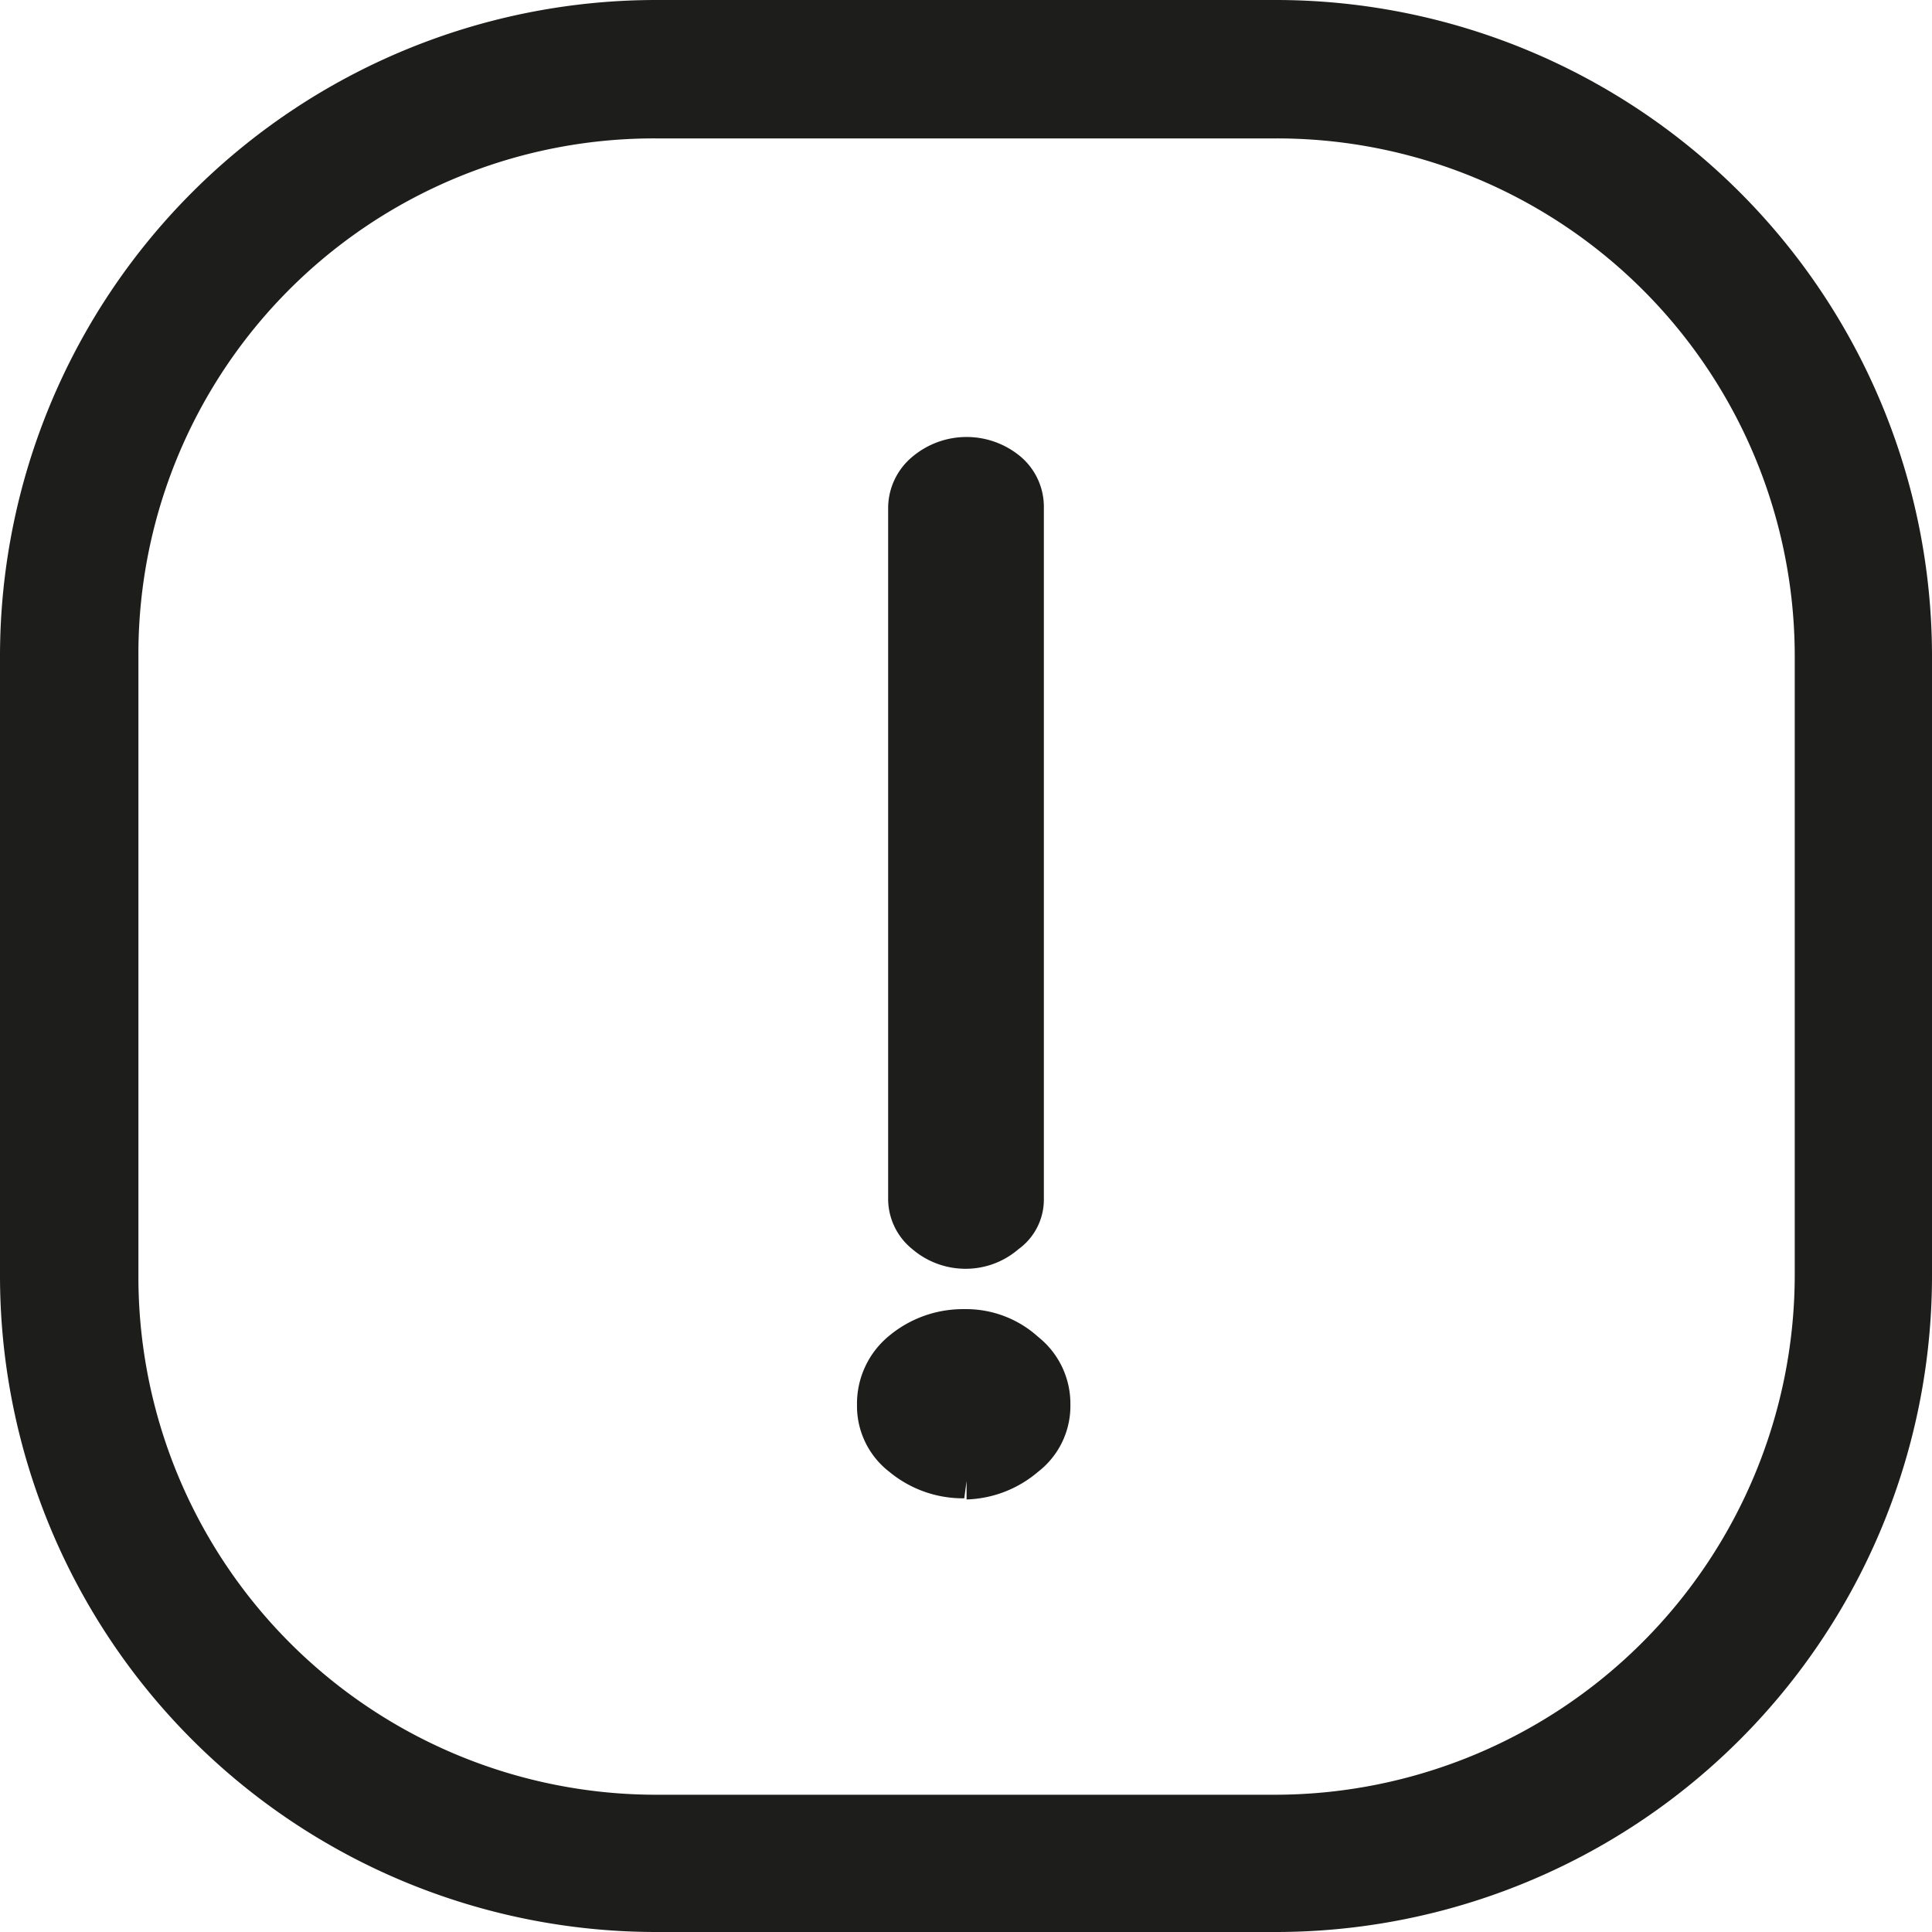 <svg xmlns="http://www.w3.org/2000/svg" viewBox="0 0 16.75 16.75"><defs><style>.cls-1{fill:#1d1d1b;}</style></defs><g id="Calque_2" data-name="Calque 2"><g id="Calque_2-2" data-name="Calque 2"><path class="cls-1" d="M11.06,16.15v-.59H5.69a4.49,4.49,0,0,1-4.49-4.5V5.69A4.47,4.47,0,0,1,5.69,1.2h5.37a4.49,4.49,0,0,1,4.5,4.49v5.37a4.51,4.51,0,0,1-4.5,4.5v1.19a5.69,5.69,0,0,0,5.69-5.69V5.69A5.69,5.69,0,0,0,11.06,0H5.69A5.69,5.69,0,0,0,0,5.69v5.37a5.69,5.69,0,0,0,5.69,5.69h5.37Z"/><path class="cls-1" d="M8.38,12.84a.85.85,0,0,1-.56-.19.62.62,0,0,1,0-1,.85.85,0,0,1,.56-.2.81.81,0,0,1,.55.21.61.61,0,0,1,0,.94A.84.84,0,0,1,8.38,12.84Zm0-2A.52.52,0,0,1,8,10.69a.39.39,0,0,1-.16-.32v-6A.41.41,0,0,1,8,4a.59.59,0,0,1,.74,0,.43.43,0,0,1,.15.33v6a.39.39,0,0,1-.16.32A.55.55,0,0,1,8.38,10.82Z"/><path class="cls-1" d="M8.38,12.84v-.15a.66.66,0,0,1-.46-.16.44.44,0,0,1-.17-.35.46.46,0,0,1,.17-.37.71.71,0,0,1,.46-.16.66.66,0,0,1,.45.17.5.5,0,0,1,.18.36.48.48,0,0,1-.18.35.65.65,0,0,1-.45.16V13A1,1,0,0,0,9,12.76a.72.72,0,0,0,.28-.58A.74.74,0,0,0,9,11.59a.93.93,0,0,0-.64-.24,1,1,0,0,0-.65.23.76.76,0,0,0-.28.6.72.72,0,0,0,.28.58,1,1,0,0,0,.65.23Zm0-2v-.15a.39.39,0,0,1-.28-.1l-.1-.2v-6l.1-.21a.45.45,0,0,1,.55,0l.1.22v6l-.11.2h0l-.26.1V11a.7.7,0,0,0,.45-.17l-.09-.11.09.11a.53.53,0,0,0,.22-.43v-6a.57.57,0,0,0-.2-.44.73.73,0,0,0-.94,0,.58.58,0,0,0-.21.44v6a.56.56,0,0,0,.21.43.71.71,0,0,0,.47.17Z"/></g></g></svg>